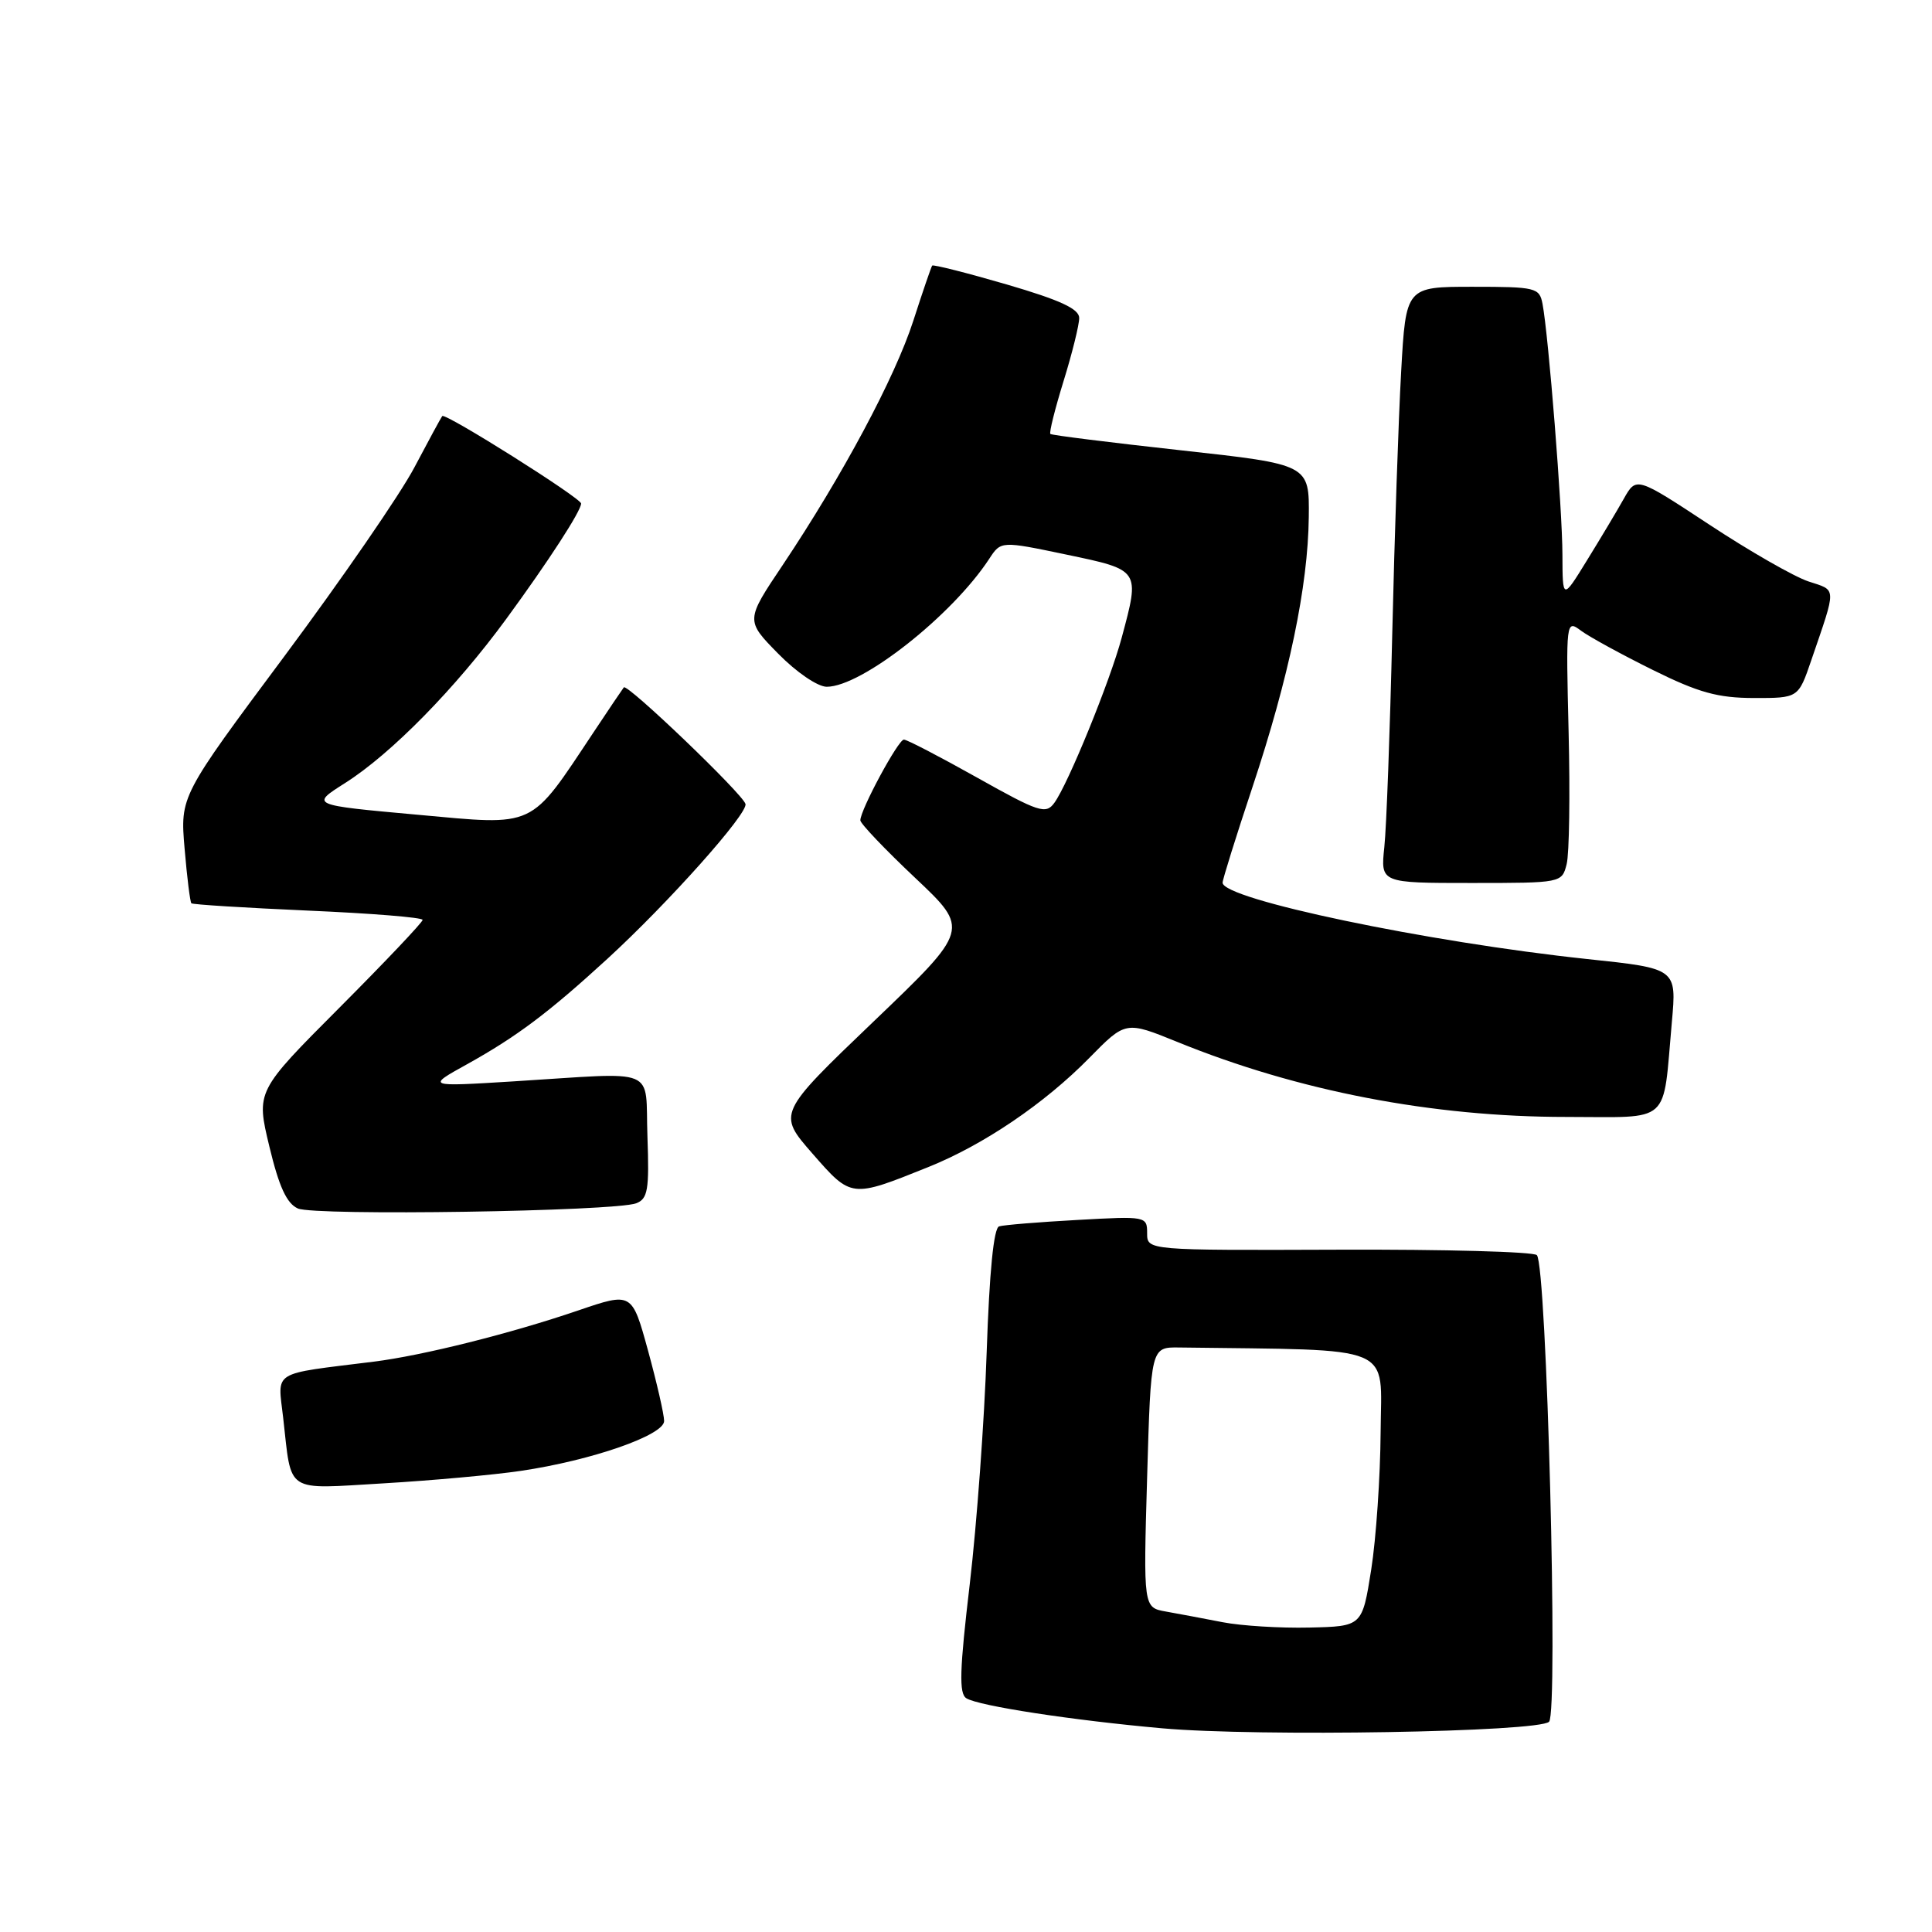 <?xml version="1.0" encoding="UTF-8" standalone="no"?>
<!DOCTYPE svg PUBLIC "-//W3C//DTD SVG 1.1//EN" "http://www.w3.org/Graphics/SVG/1.1/DTD/svg11.dtd" >
<svg xmlns="http://www.w3.org/2000/svg" xmlns:xlink="http://www.w3.org/1999/xlink" version="1.1" viewBox="0 0 256 256">
 <g >
 <path fill="currentColor"
d=" M 205.26 228.14 C 206.50 226.90 204.95 167.62 203.64 166.31 C 203.20 165.86 191.40 165.54 177.42 165.59 C 152.00 165.68 152.00 165.68 152.00 163.41 C 152.00 161.16 151.86 161.14 142.75 161.65 C 137.66 161.93 133.00 162.31 132.39 162.50 C 131.67 162.71 131.10 168.52 130.74 179.16 C 130.44 188.15 129.43 201.97 128.50 209.88 C 127.15 221.30 127.05 224.41 128.05 225.03 C 129.69 226.05 142.13 227.95 154.00 229.01 C 166.71 230.14 203.89 229.51 205.26 228.14 Z  M 69.00 194.90 C 78.41 193.51 88.00 190.17 88.00 188.29 C 88.00 187.44 87.04 183.25 85.87 178.97 C 83.74 171.21 83.74 171.21 76.62 173.64 C 67.66 176.70 56.00 179.62 49.50 180.43 C 35.79 182.14 36.80 181.51 37.52 187.85 C 38.68 198.02 37.61 197.32 50.85 196.55 C 57.26 196.17 65.42 195.43 69.00 194.90 Z  M 84.30 159.44 C 85.84 158.85 86.04 157.66 85.79 150.63 C 85.45 141.21 87.56 142.08 68.00 143.29 C 56.50 144.00 56.50 144.00 61.90 141.01 C 68.48 137.35 72.69 134.19 80.47 127.06 C 88.58 119.62 99.13 107.79 98.78 106.53 C 98.42 105.20 83.11 90.53 82.66 91.08 C 82.48 91.31 80.68 93.97 78.67 97.00 C 70.08 109.91 71.17 109.40 55.25 107.95 C 41.13 106.67 41.13 106.67 45.72 103.76 C 51.83 99.89 60.35 91.21 67.09 82.00 C 72.67 74.38 77.00 67.70 77.00 66.72 C 77.00 66.00 58.99 54.66 58.60 55.13 C 58.44 55.33 56.78 58.39 54.91 61.93 C 53.05 65.47 45.30 76.72 37.70 86.93 C 23.87 105.50 23.87 105.50 24.46 112.44 C 24.78 116.26 25.19 119.52 25.36 119.69 C 25.53 119.86 32.49 120.29 40.83 120.66 C 49.17 121.02 56.00 121.57 56.00 121.89 C 56.00 122.21 51.03 127.45 44.97 133.53 C 33.93 144.60 33.93 144.60 35.69 151.91 C 36.97 157.25 37.99 159.47 39.47 160.13 C 41.72 161.13 81.49 160.52 84.30 159.44 Z  M 123.01 154.64 C 130.33 151.70 138.41 146.22 144.32 140.20 C 149.15 135.28 149.15 135.28 156.00 138.06 C 171.97 144.57 189.79 148.00 207.55 148.00 C 221.63 148.00 220.29 149.21 221.53 135.42 C 222.17 128.33 222.17 128.33 210.33 127.08 C 189.11 124.83 162.00 119.15 162.00 116.96 C 162.00 116.54 163.77 110.87 165.94 104.35 C 170.80 89.74 173.32 77.68 173.42 68.52 C 173.50 61.54 173.50 61.54 156.50 59.67 C 147.15 58.64 139.36 57.67 139.18 57.50 C 139.00 57.33 139.79 54.18 140.93 50.49 C 142.07 46.81 143.00 43.05 143.00 42.14 C 143.00 40.93 140.50 39.77 133.39 37.69 C 128.10 36.15 123.66 35.03 123.52 35.19 C 123.39 35.36 122.26 38.65 121.02 42.50 C 118.59 50.02 111.65 62.99 103.72 74.86 C 98.79 82.21 98.79 82.21 103.11 86.61 C 105.53 89.08 108.35 91.00 109.55 91.00 C 114.17 91.00 126.15 81.57 131.07 74.06 C 132.63 71.67 132.63 71.67 141.32 73.49 C 151.10 75.54 151.06 75.47 148.63 84.50 C 147.08 90.27 141.52 103.91 139.70 106.39 C 138.58 107.93 137.66 107.63 129.48 103.04 C 124.54 100.27 120.17 98.00 119.77 98.00 C 119.02 98.00 114.00 107.31 114.00 108.70 C 114.00 109.12 117.26 112.55 121.25 116.31 C 128.50 123.15 128.50 123.15 115.76 135.35 C 103.02 147.55 103.02 147.55 107.65 152.85 C 112.83 158.77 112.76 158.76 123.01 154.64 Z  M 207.59 114.50 C 207.94 113.12 208.05 105.26 207.85 97.04 C 207.49 82.21 207.51 82.09 209.49 83.57 C 210.60 84.39 214.88 86.73 219.00 88.77 C 225.07 91.78 227.62 92.48 232.39 92.49 C 238.29 92.50 238.29 92.50 240.00 87.50 C 243.39 77.59 243.41 78.29 239.62 77.04 C 237.73 76.41 231.82 73.03 226.50 69.52 C 216.82 63.15 216.82 63.15 215.16 66.09 C 214.25 67.71 212.05 71.39 210.27 74.27 C 207.05 79.50 207.05 79.50 207.03 73.50 C 207.02 67.48 205.19 44.46 204.39 40.25 C 203.98 38.12 203.50 38.00 195.13 38.00 C 186.29 38.00 186.29 38.00 185.66 49.25 C 185.31 55.44 184.78 71.07 184.48 84.00 C 184.18 96.93 183.71 109.64 183.43 112.25 C 182.93 117.00 182.93 117.00 194.95 117.00 C 206.93 117.00 206.96 116.99 207.59 114.50 Z  M 162.00 214.95 C 159.53 214.47 156.15 213.83 154.50 213.54 C 151.50 213.01 151.50 213.01 152.00 195.75 C 152.50 178.50 152.50 178.50 156.25 178.55 C 185.32 178.94 183.01 177.97 182.94 189.75 C 182.90 195.66 182.34 203.88 181.69 208.00 C 180.50 215.50 180.50 215.50 173.50 215.66 C 169.65 215.75 164.47 215.43 162.00 214.95 Z "/>
</g>
</svg>